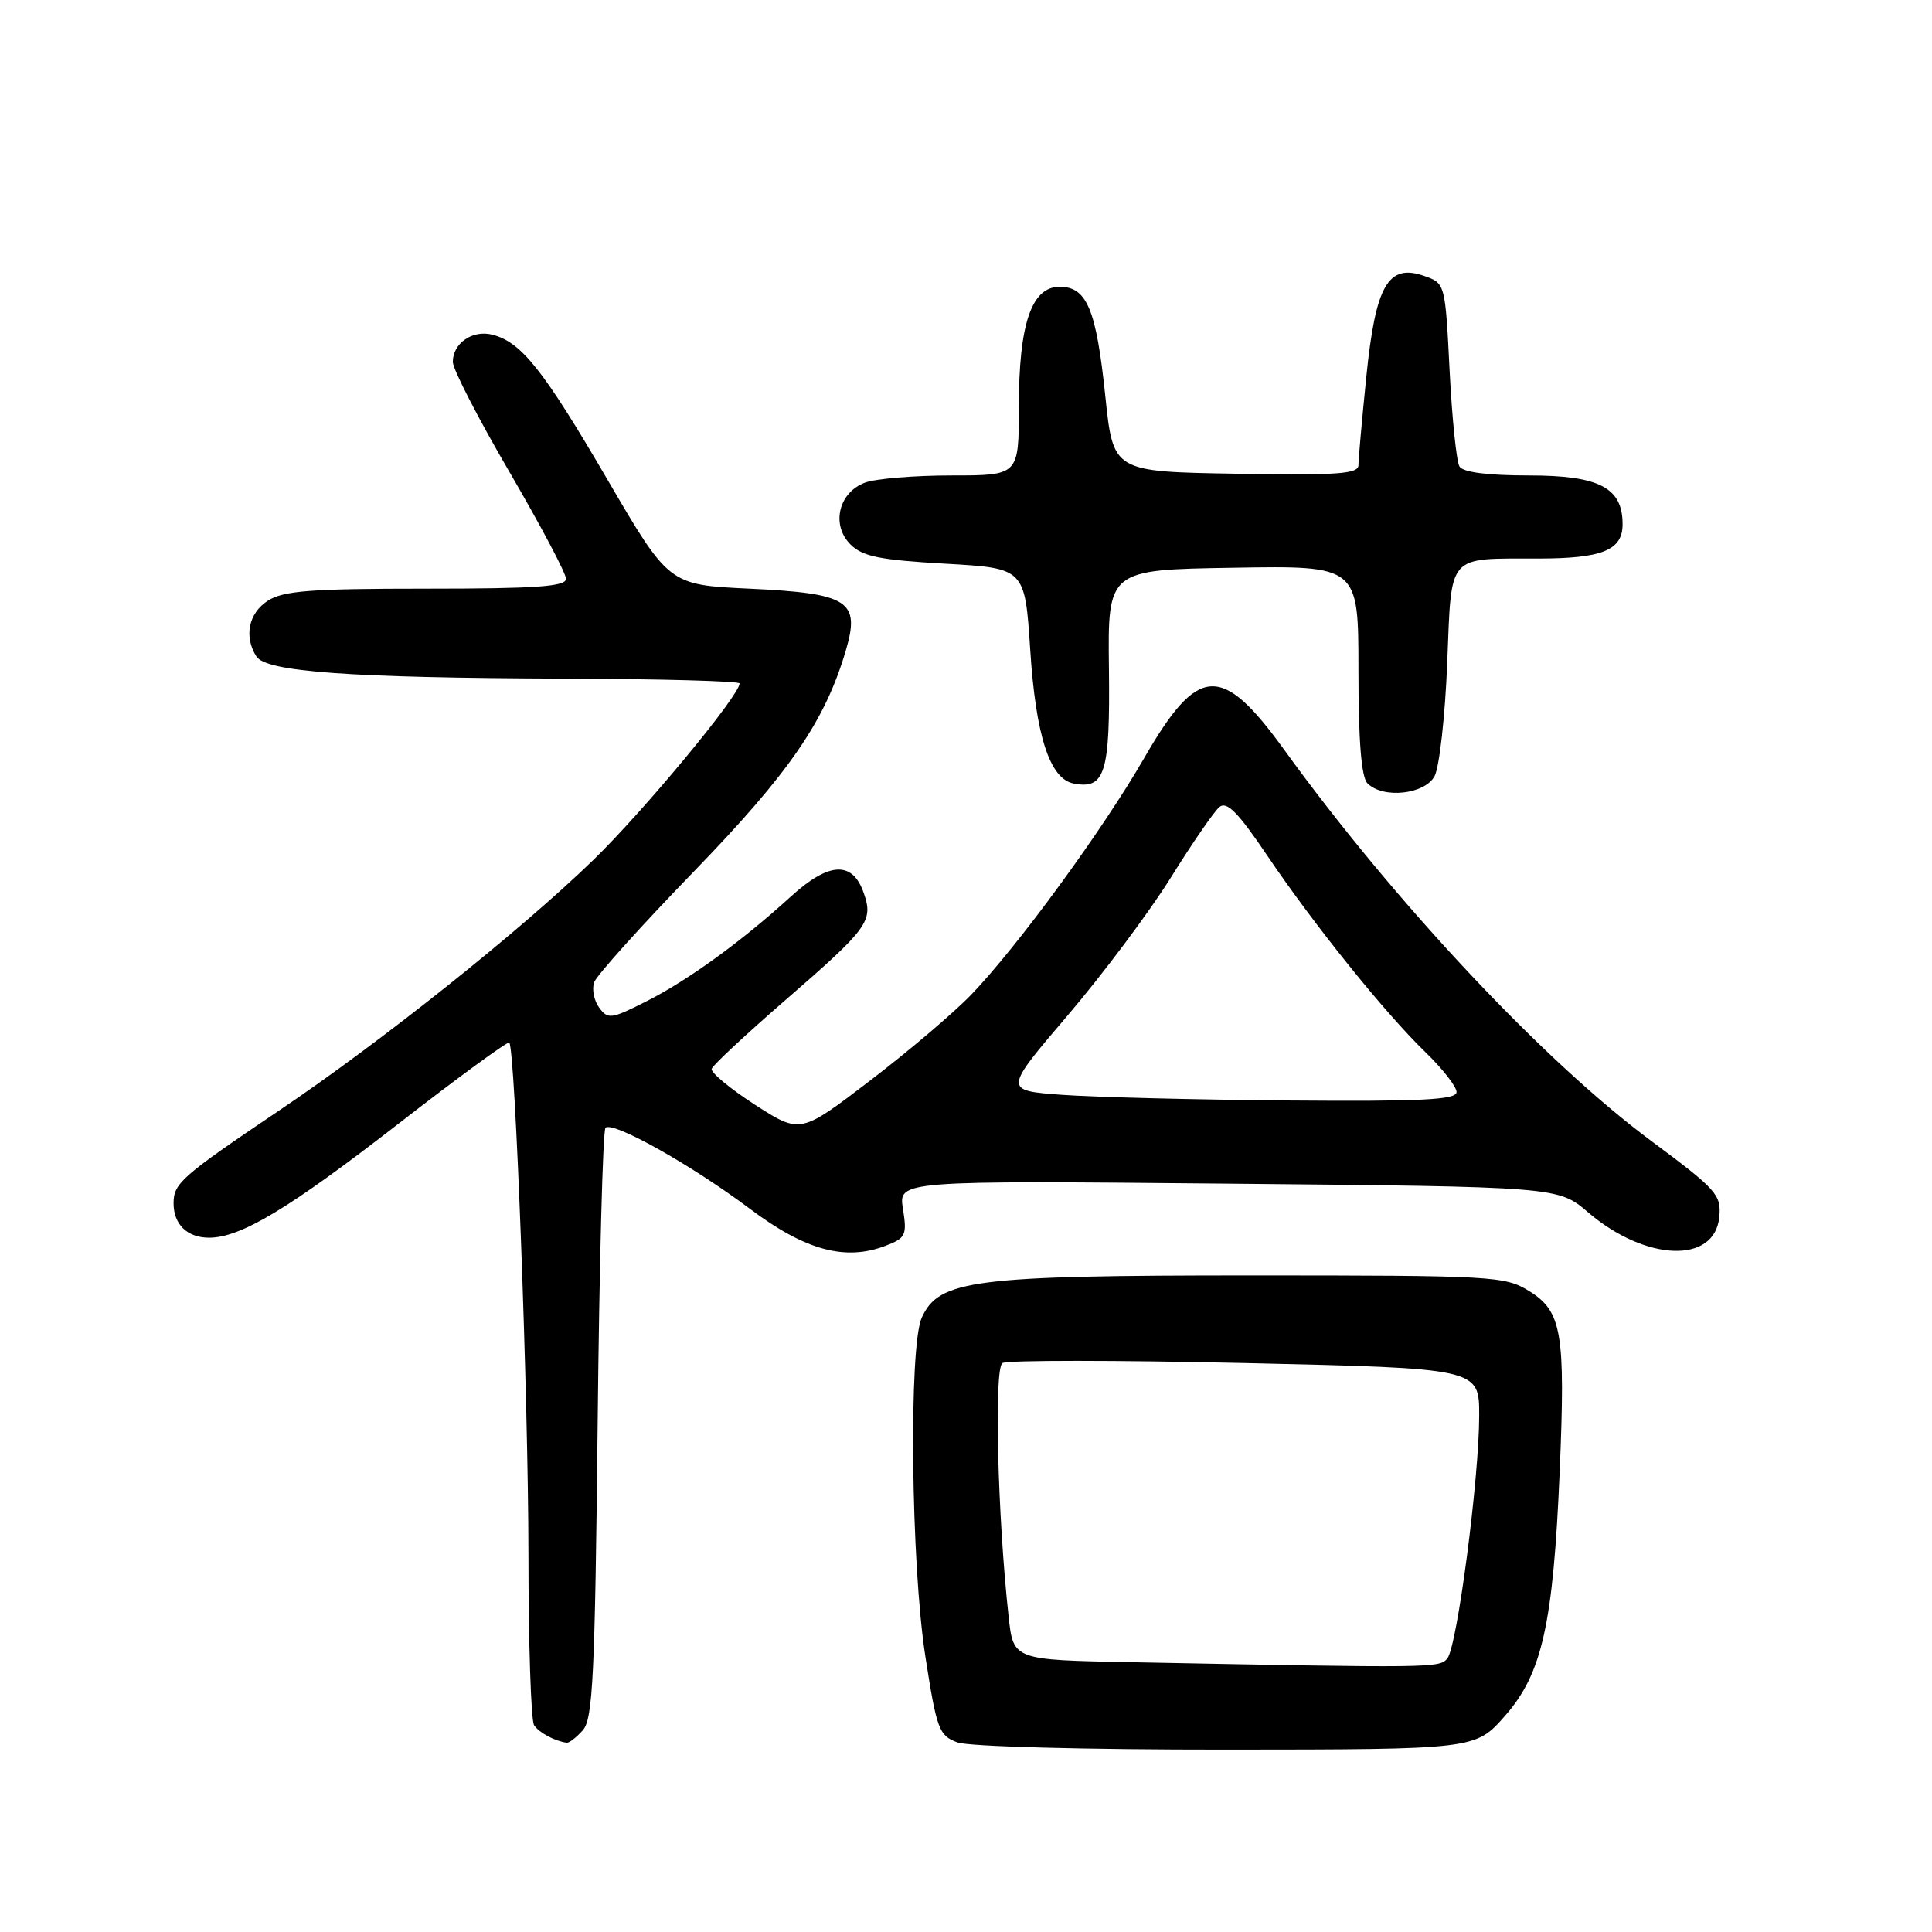 <?xml version="1.0" encoding="UTF-8" standalone="no"?>
<!DOCTYPE svg PUBLIC "-//W3C//DTD SVG 1.1//EN" "http://www.w3.org/Graphics/SVG/1.1/DTD/svg11.dtd" >
<svg xmlns="http://www.w3.org/2000/svg" xmlns:xlink="http://www.w3.org/1999/xlink" version="1.1" viewBox="0 0 256 256">
 <g >
 <path fill="currentColor"
d=" M 199.41 227.37 C 204.34 221.78 205.81 215.20 206.67 194.90 C 207.44 176.57 206.96 173.75 202.60 171.06 C 199.41 169.09 197.85 169.00 165.81 169.00 C 128.97 169.00 124.42 169.58 122.14 174.59 C 120.40 178.42 120.70 207.22 122.62 219.52 C 124.12 229.18 124.42 229.98 126.87 230.88 C 128.36 231.43 143.74 231.84 162.50 231.83 C 195.50 231.81 195.50 231.81 199.41 227.37 Z  M 77.24 229.25 C 78.56 227.75 78.84 221.90 79.19 188.78 C 79.41 167.49 79.88 149.79 80.23 149.44 C 81.17 148.50 91.57 154.33 99.32 160.14 C 106.70 165.69 112.02 167.13 117.37 165.06 C 120.01 164.05 120.20 163.65 119.65 160.19 C 119.04 156.43 119.04 156.43 162.76 156.84 C 206.47 157.25 206.47 157.25 210.43 160.64 C 218.05 167.16 227.20 167.50 227.81 161.28 C 228.10 158.32 227.49 157.64 218.81 151.19 C 204.51 140.58 184.76 119.53 170.13 99.30 C 161.86 87.88 158.75 88.07 151.62 100.43 C 146.05 110.08 134.82 125.44 128.67 131.82 C 126.38 134.20 120.35 139.32 115.27 143.20 C 106.05 150.25 106.05 150.25 100.03 146.38 C 96.73 144.24 94.15 142.11 94.30 141.62 C 94.46 141.14 98.80 137.09 103.95 132.62 C 115.09 122.96 115.76 122.05 114.44 118.30 C 112.95 114.04 109.84 114.20 104.80 118.79 C 98.26 124.75 91.22 129.86 85.65 132.68 C 80.99 135.04 80.55 135.10 79.39 133.51 C 78.70 132.57 78.41 131.06 78.73 130.15 C 79.06 129.24 84.99 122.65 91.92 115.50 C 104.62 102.39 109.31 95.56 112.07 86.21 C 114.02 79.61 112.48 78.62 99.29 78.00 C 88.64 77.50 88.64 77.50 80.46 63.50 C 71.98 48.98 69.08 45.33 65.24 44.35 C 62.61 43.68 60.00 45.48 60.00 47.96 C 60.00 48.91 63.37 55.46 67.50 62.53 C 71.62 69.60 75.00 75.97 75.00 76.69 C 75.00 77.72 71.06 78.00 56.46 78.00 C 41.09 78.00 37.51 78.28 35.46 79.62 C 32.93 81.27 32.31 84.36 33.97 86.98 C 35.26 89.02 46.37 89.82 74.75 89.92 C 87.54 89.96 98.00 90.25 98.00 90.56 C 98.00 92.14 85.29 107.48 78.62 113.95 C 68.92 123.36 50.52 138.03 37.00 147.14 C 24.01 155.90 23.00 156.79 23.00 159.45 C 23.00 162.24 24.82 164.00 27.71 164.00 C 31.90 164.00 38.32 160.14 52.81 148.89 C 60.67 142.78 67.28 137.95 67.48 138.15 C 68.27 138.94 70.00 185.21 70.02 205.83 C 70.02 217.75 70.36 228.00 70.77 228.60 C 71.43 229.59 73.52 230.71 75.10 230.92 C 75.42 230.96 76.39 230.21 77.24 229.25 Z  M 190.09 102.84 C 190.72 101.65 191.48 94.93 191.76 87.92 C 192.36 73.18 191.62 74.04 203.82 74.01 C 212.33 74.00 215.00 72.91 215.00 69.46 C 215.00 64.61 211.91 63.00 202.56 63.00 C 197.15 63.00 193.86 62.58 193.39 61.82 C 192.99 61.17 192.40 55.44 192.08 49.09 C 191.50 37.58 191.49 37.54 188.73 36.57 C 183.94 34.89 182.28 37.76 181.05 49.86 C 180.47 55.55 180.00 60.85 180.00 61.63 C 180.00 62.81 177.24 63.00 163.75 62.77 C 147.50 62.50 147.50 62.50 146.46 52.50 C 145.26 40.98 144.02 38.00 140.41 38.00 C 136.67 38.00 135.00 42.94 135.00 53.97 C 135.00 63.00 135.00 63.00 126.07 63.00 C 121.15 63.00 115.99 63.43 114.59 63.96 C 111.10 65.29 110.11 69.56 112.69 72.14 C 114.29 73.74 116.58 74.20 125.22 74.69 C 135.80 75.29 135.80 75.29 136.51 86.10 C 137.25 97.55 139.11 103.24 142.30 103.83 C 146.44 104.60 147.10 102.42 146.94 88.59 C 146.78 75.50 146.78 75.50 163.39 75.23 C 180.00 74.95 180.00 74.95 180.00 88.78 C 180.00 98.19 180.38 102.98 181.20 103.80 C 183.27 105.87 188.78 105.27 190.09 102.84 Z  M 149.89 220.25 C 134.27 219.95 134.27 219.95 133.65 214.23 C 132.18 200.90 131.70 181.30 132.83 180.61 C 133.45 180.22 147.92 180.23 164.98 180.61 C 196.00 181.31 196.00 181.31 196.00 187.56 C 196.00 195.88 193.08 218.17 191.78 219.75 C 190.74 221.02 190.07 221.03 149.89 220.25 Z  M 140.74 145.07 C 132.98 144.50 132.98 144.50 141.45 134.57 C 146.11 129.11 152.26 120.90 155.11 116.33 C 157.96 111.75 160.87 107.53 161.57 106.94 C 162.55 106.12 164.03 107.61 167.87 113.30 C 174.09 122.52 183.51 134.23 188.91 139.45 C 191.16 141.63 193.00 143.99 193.00 144.70 C 193.00 145.73 188.41 145.96 170.75 145.82 C 158.51 145.72 145.01 145.38 140.74 145.07 Z "/>
</g>
</svg>